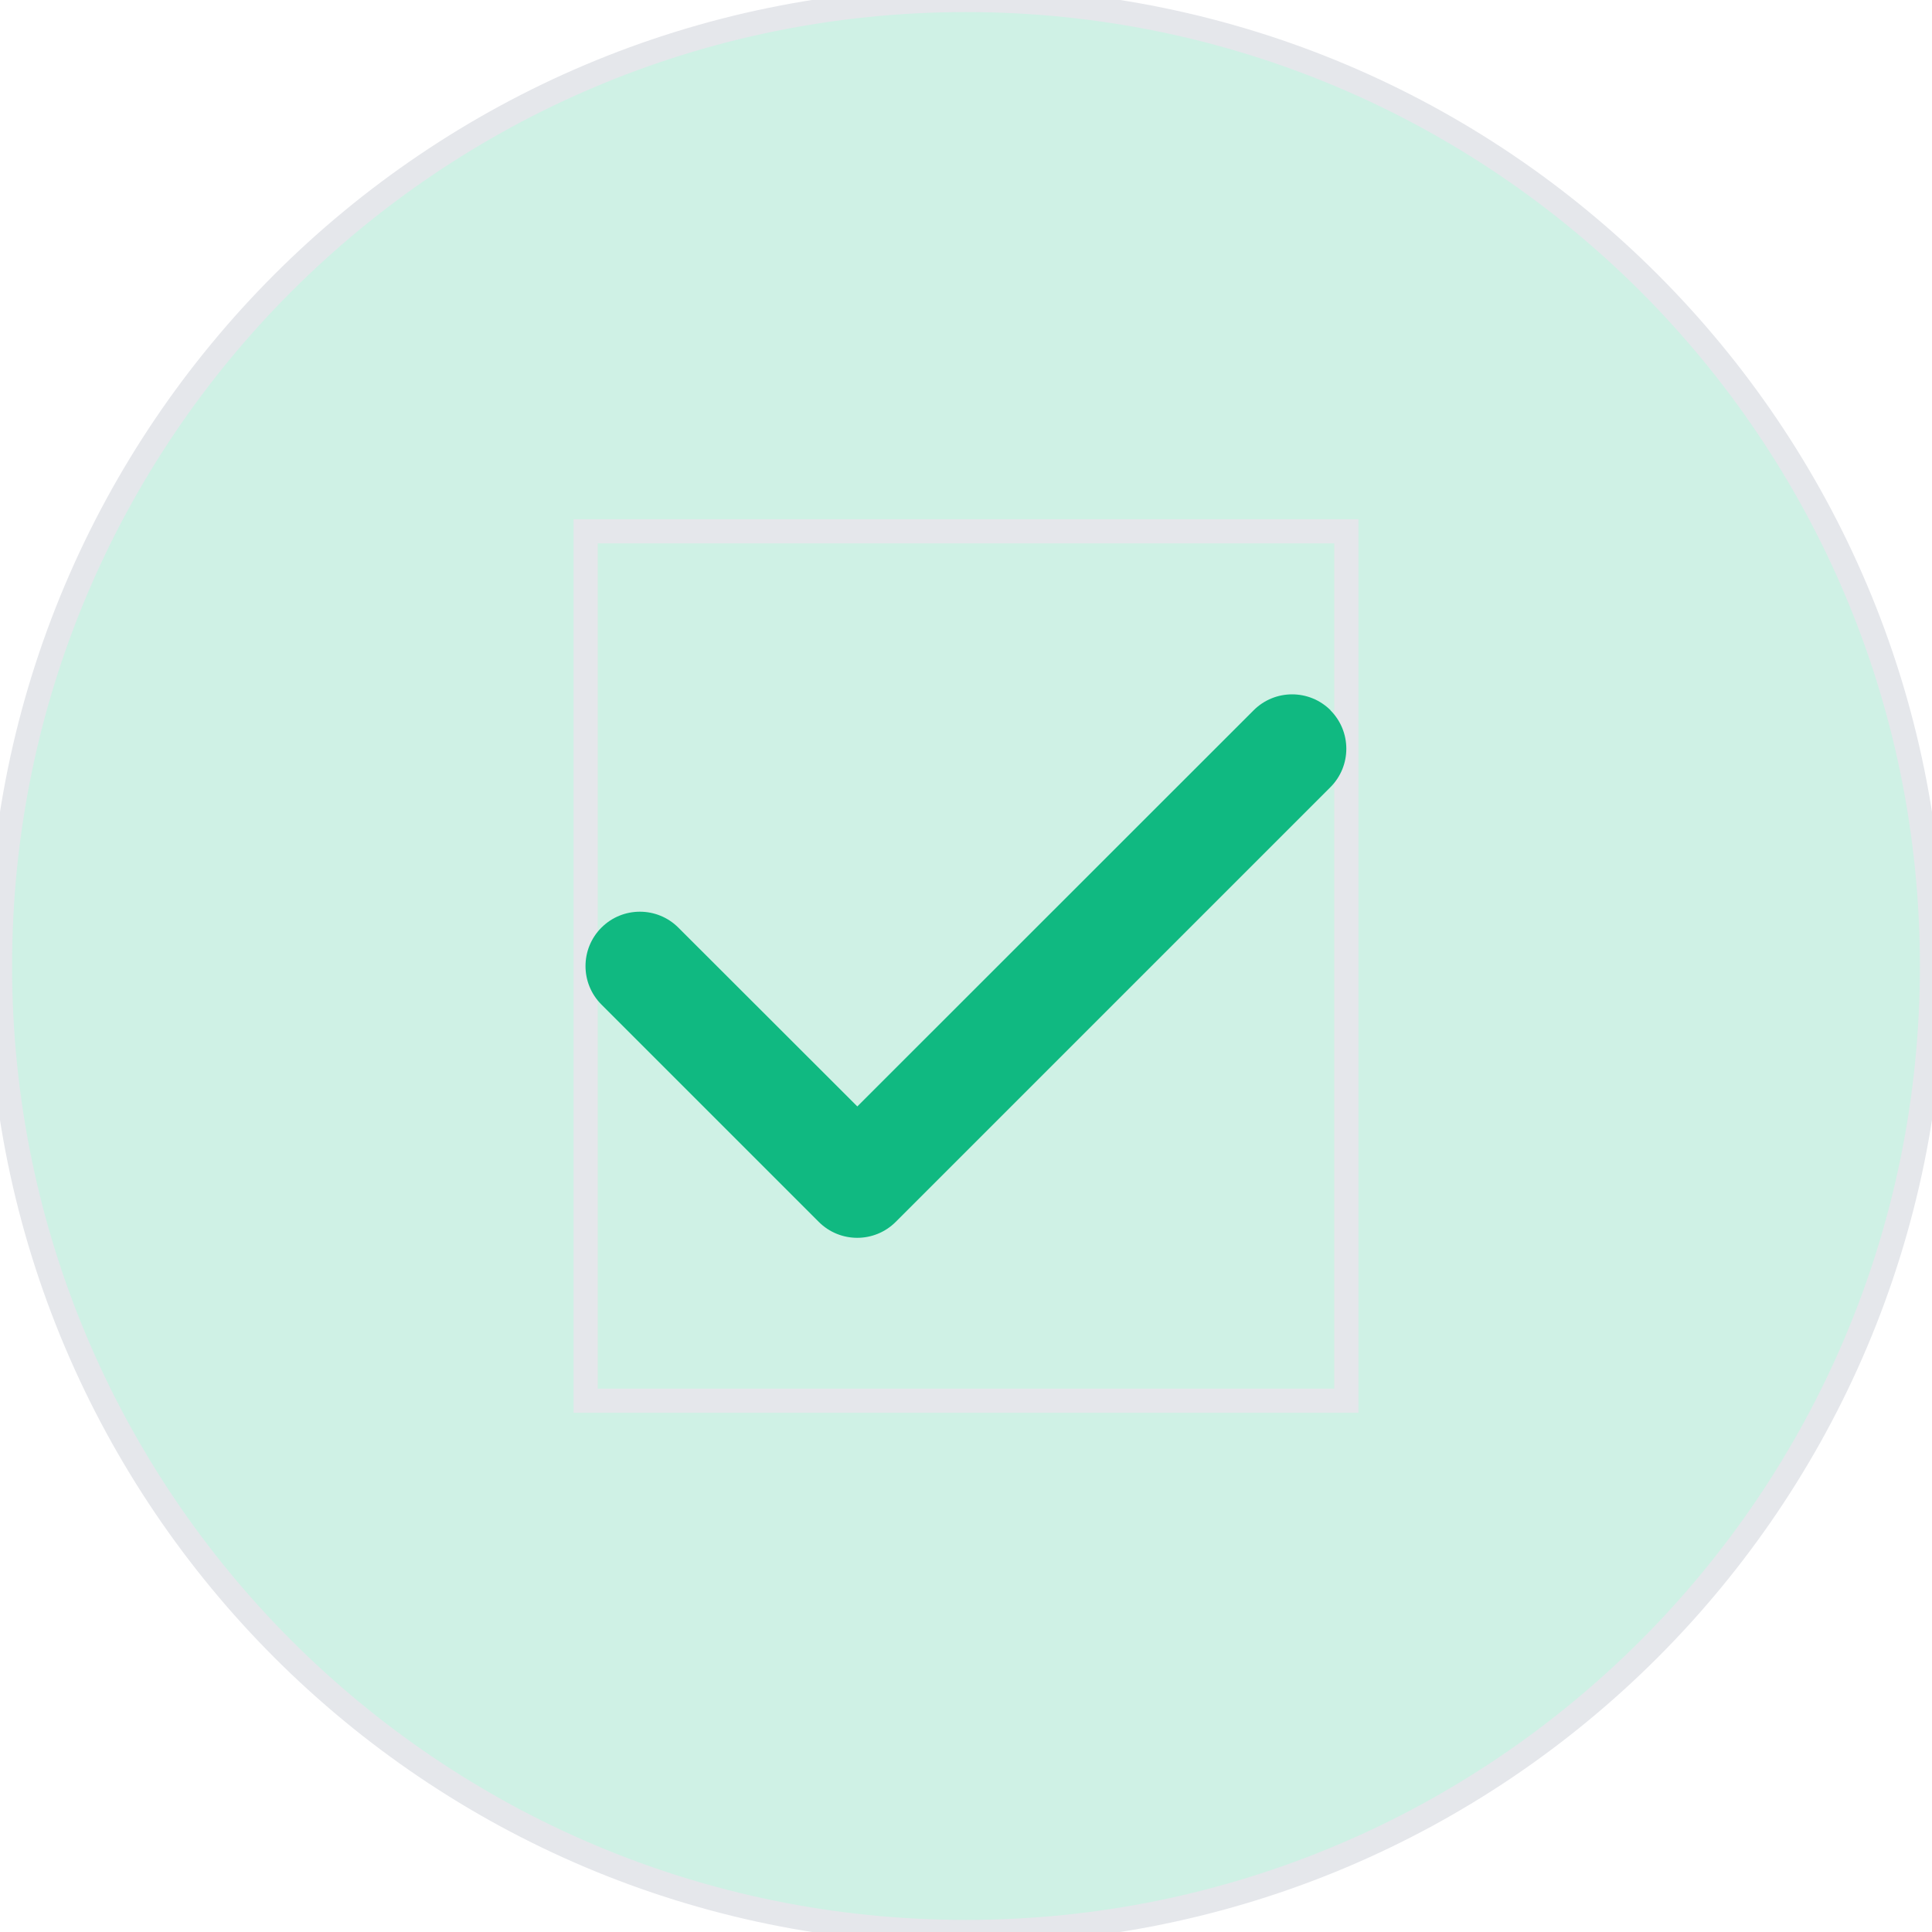 <svg width="80" height="80" viewBox="0 0 80 80" fill="none" xmlns="http://www.w3.org/2000/svg">
<path d="M0 40C0 17.909 17.909 0 40 0C62.091 0 80 17.909 80 40C80 62.091 62.091 80 40 80C17.909 80 0 62.091 0 40Z" fill="#10B981" fill-opacity="0.2"/>
<path d="M0 40C0 17.909 17.909 0 40 0C62.091 0 80 17.909 80 40C80 62.091 62.091 80 40 80C17.909 80 0 62.091 0 40Z" stroke="#E5E7EB"/>
<path d="M24.25 22H55.75V58H24.25V22Z" stroke="#E5E7EB"/>
<g clip-path="url(#clip0_6_645)">
<path d="M55.089 29.411C55.968 30.29 55.968 31.717 55.089 32.596L37.089 50.596C36.21 51.475 34.783 51.475 33.904 50.596L24.904 41.596C24.025 40.717 24.025 39.29 24.904 38.411C25.783 37.532 27.21 37.532 28.089 38.411L35.5 45.815L51.911 29.411C52.79 28.532 54.217 28.532 55.096 29.411H55.089Z" fill="#10B981"/>
</g>
<defs>
<clipPath id="clip0_6_645">
<path d="M24.25 22H55.75V58H24.25V22Z" fill="white"/>
</clipPath>
</defs>
</svg>
